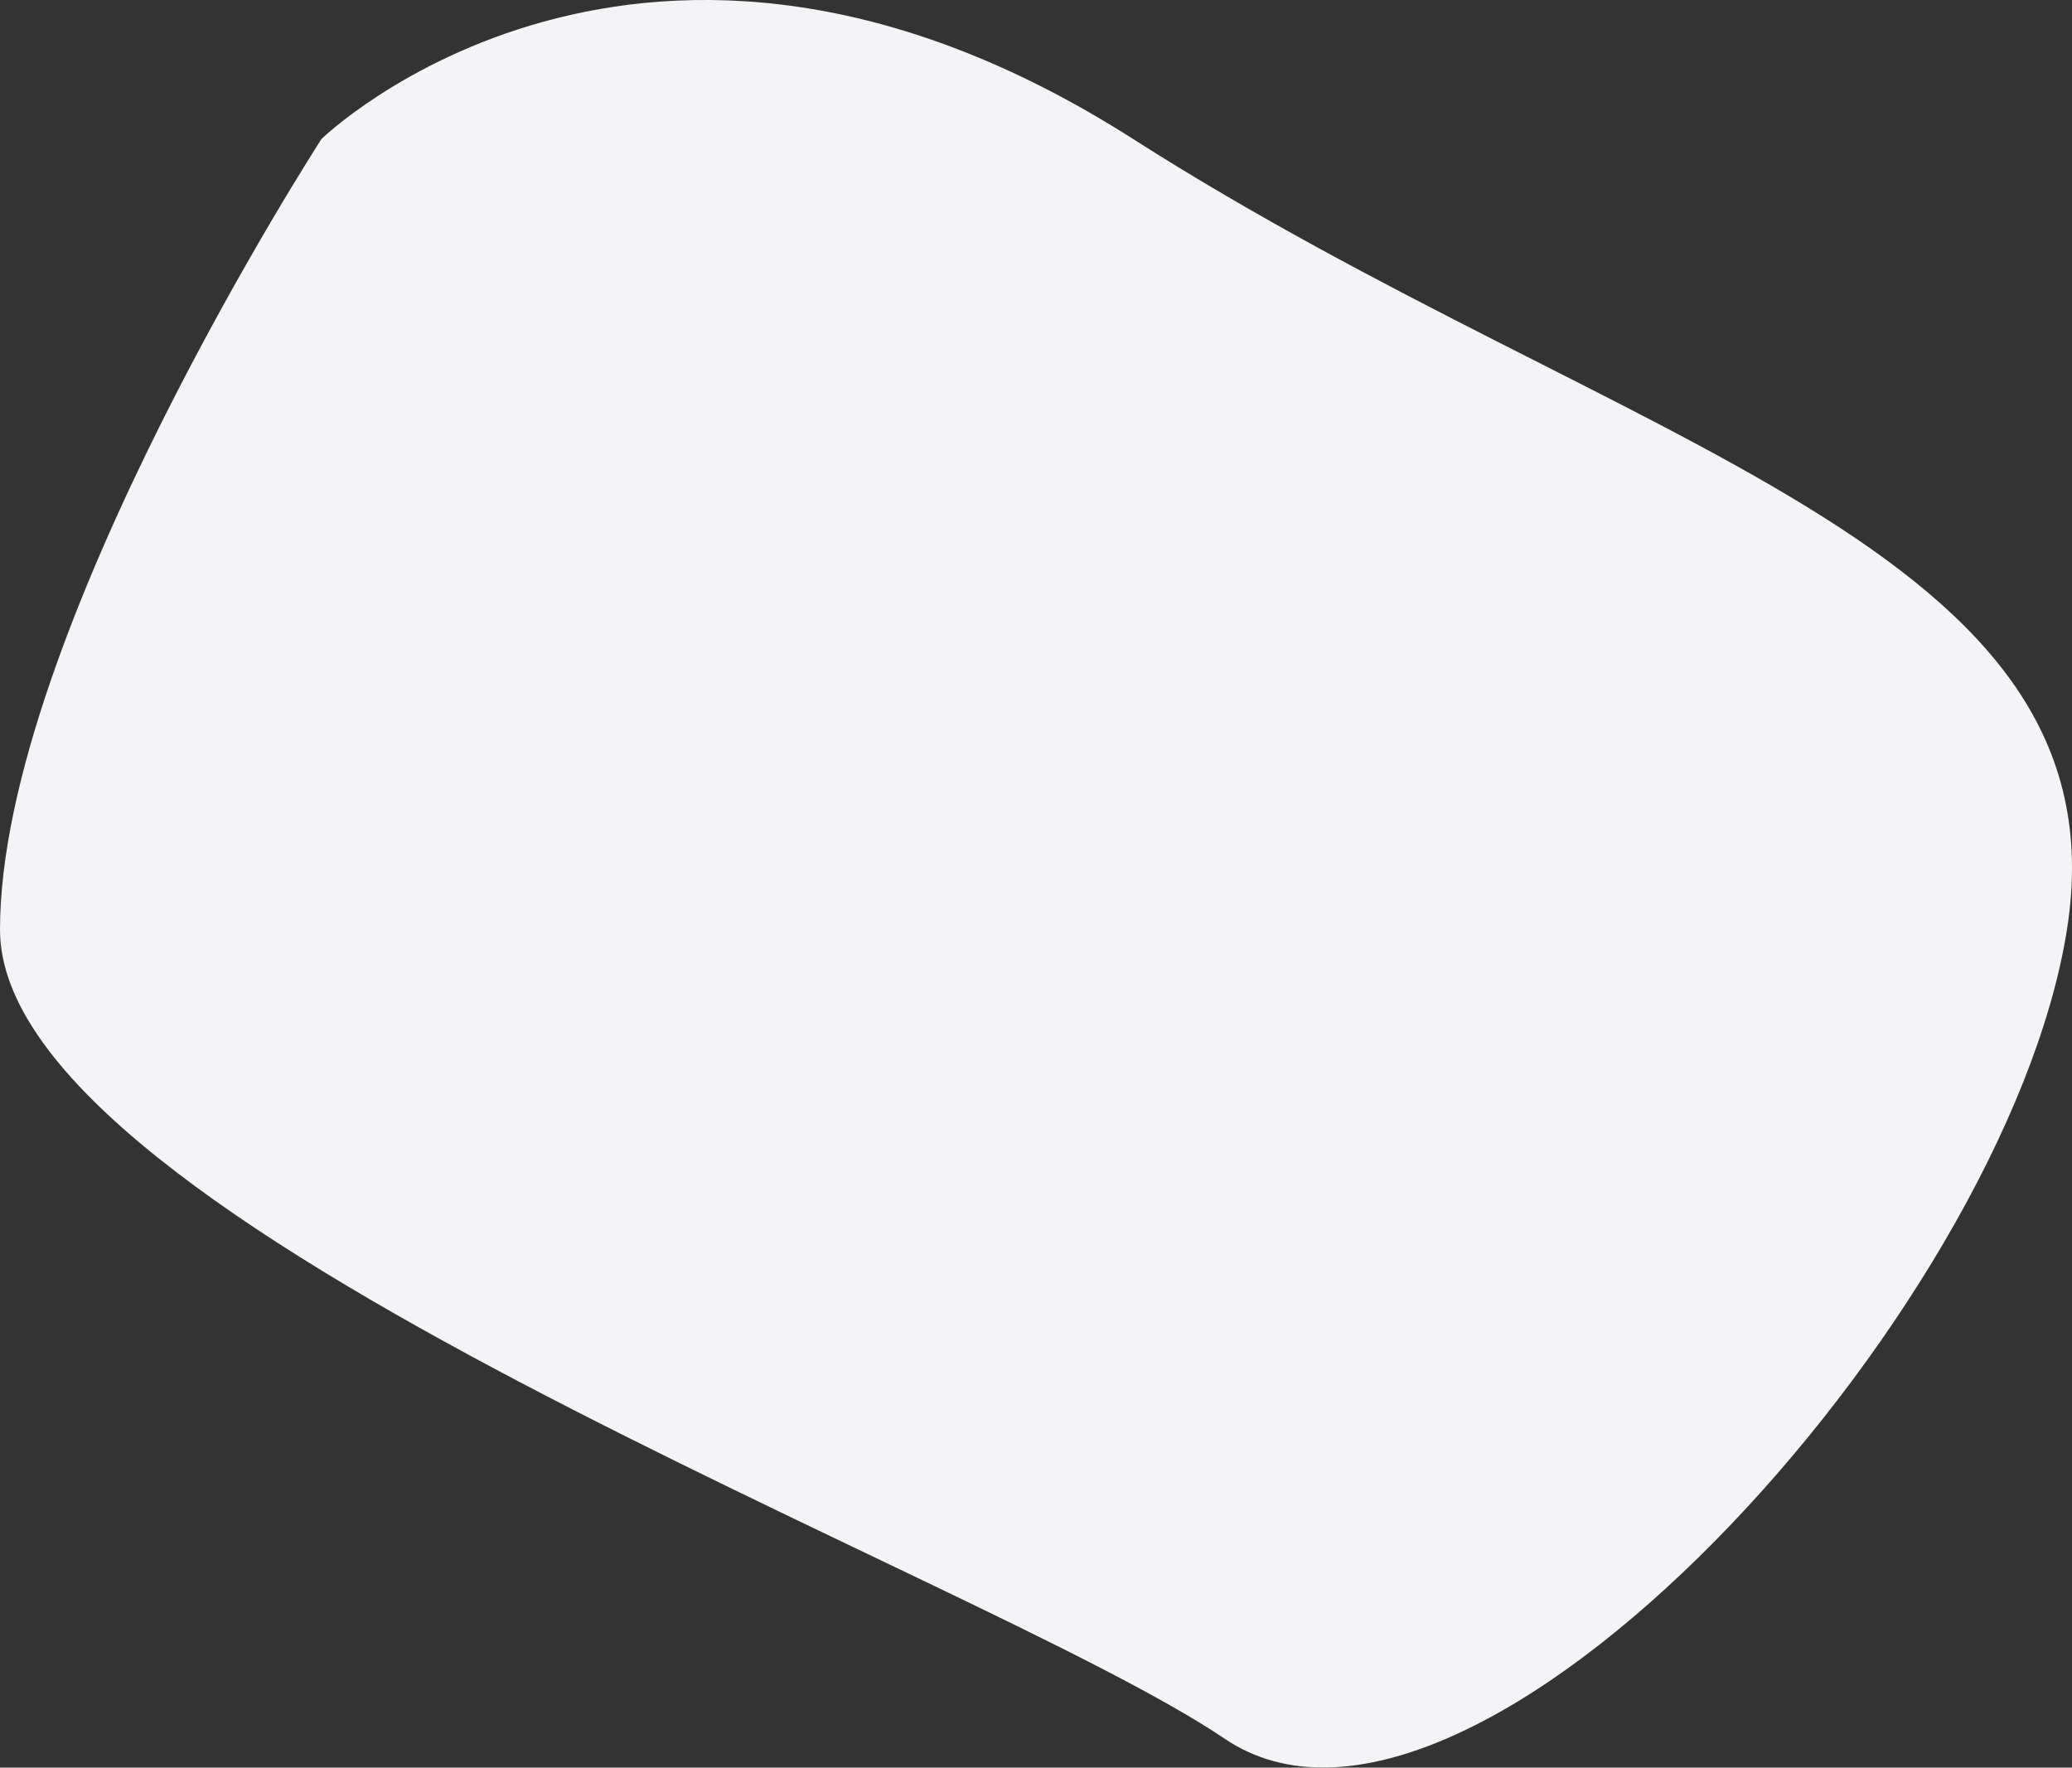 <svg xmlns="http://www.w3.org/2000/svg" width="113.968" height="97.215" viewBox="0 0 113.968 97.215">
  <rect x="0" y="0" width="113.968" height="97.215" fill="#333333" stroke="none"/>
  <path id="Path_3402" data-name="Path 3402" d="M3324.814,2192.231s17.685-17.194,44.634,0,54.739,22.252,51.371,43.492-32.844,53.606-46.318,44.5-67.372-28.321-67.372-44.5S3324.814,2192.231,3324.814,2192.231Z" transform="translate(-3307.129 -2184.59)" fill="#f4f4f6"/>
</svg>

